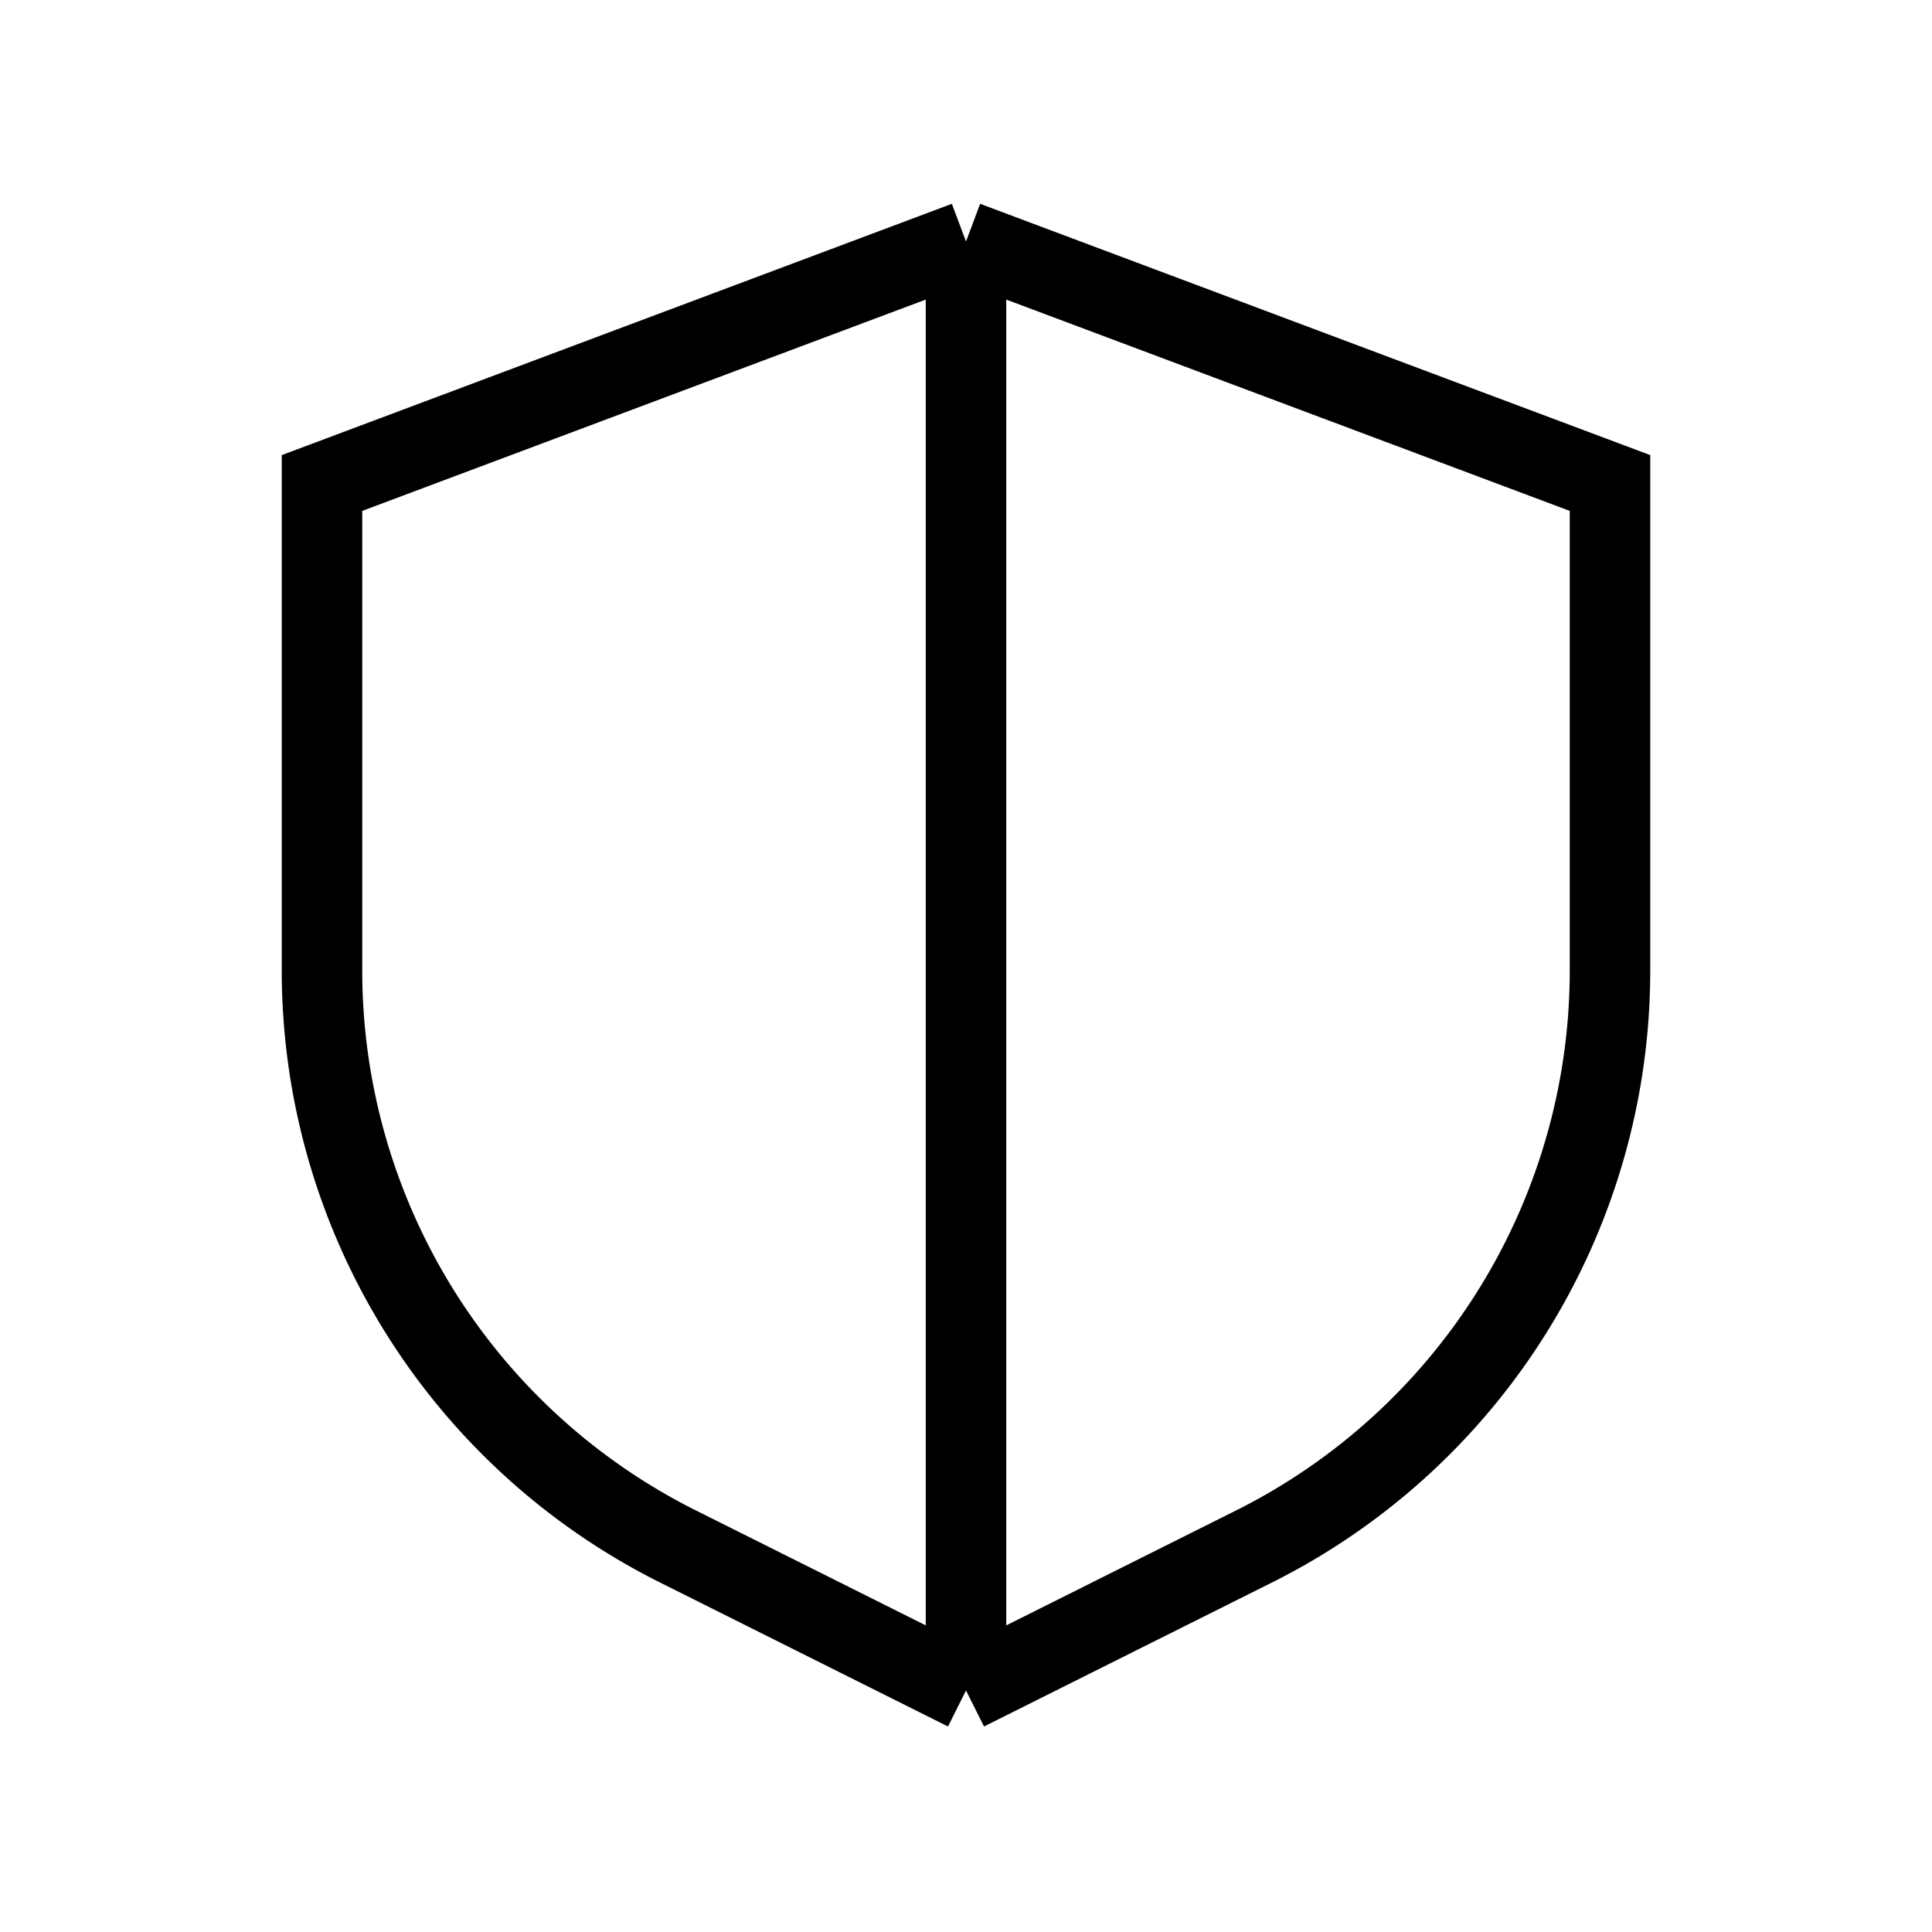 <svg xmlns="http://www.w3.org/2000/svg" width="24" height="24" fill="none">
    <path stroke="currentColor" d="M12 3 4 6v6.056a8 8 0 0 0 4.422 7.155L12 21m0-18 8 3v6.056a8 8 0 0 1-4.422 7.155L12 21m0-18v18"/>
</svg>